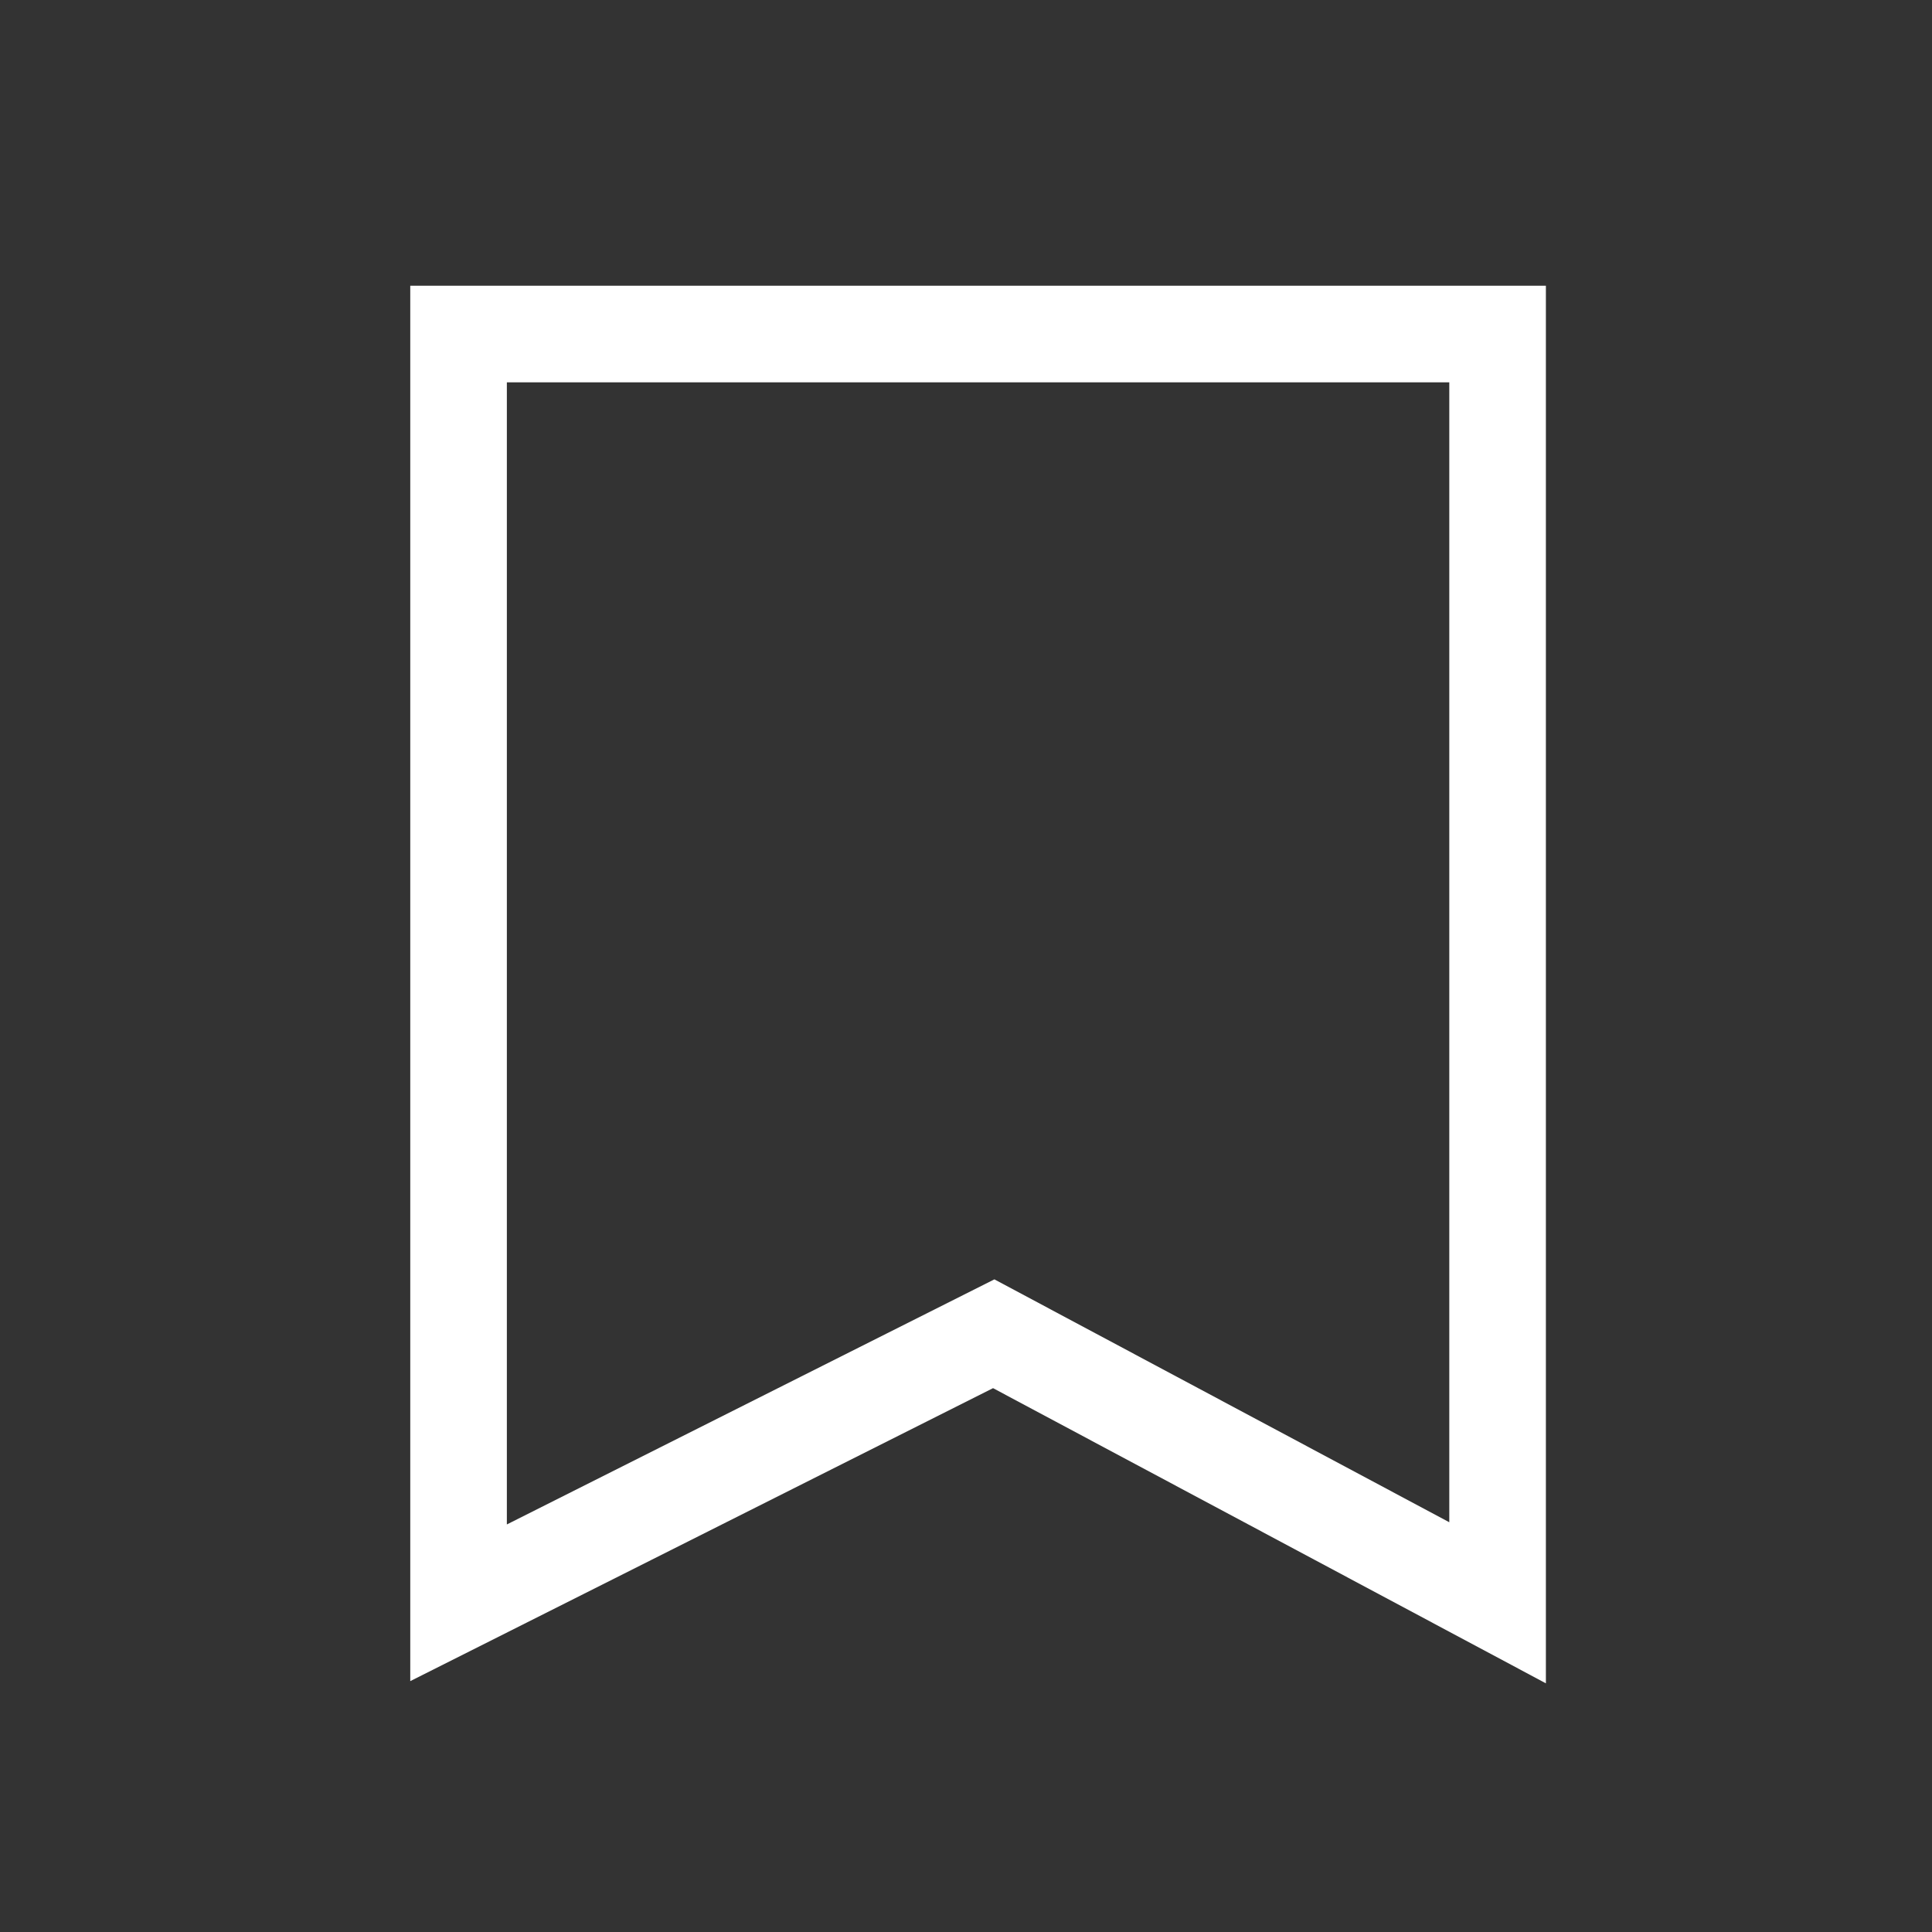 <svg xmlns="http://www.w3.org/2000/svg" xmlns:xlink="http://www.w3.org/1999/xlink" width="20" height="20" viewBox="0 0 20 20">
  <rect x="0" y="0" width="20" height="20" fill="#333333" stroke="none"/>
  <defs>
    <clipPath id="clip-UnfavoriteIcon">
      <rect width="20" height="20"/>
    </clipPath>
  </defs>
  <g id="UnfavoriteIcon" clip-path="url(#clip-UnfavoriteIcon)">
    <path id="Path_1647" data-name="Path 1647" d="M2160,4780.592v-13.134h10.756v13.134l-5.216-2.785Z" transform="translate(-2155.253 -4764)" fill="none" stroke="#fff" stroke-width="1"/>
  </g>
</svg>
